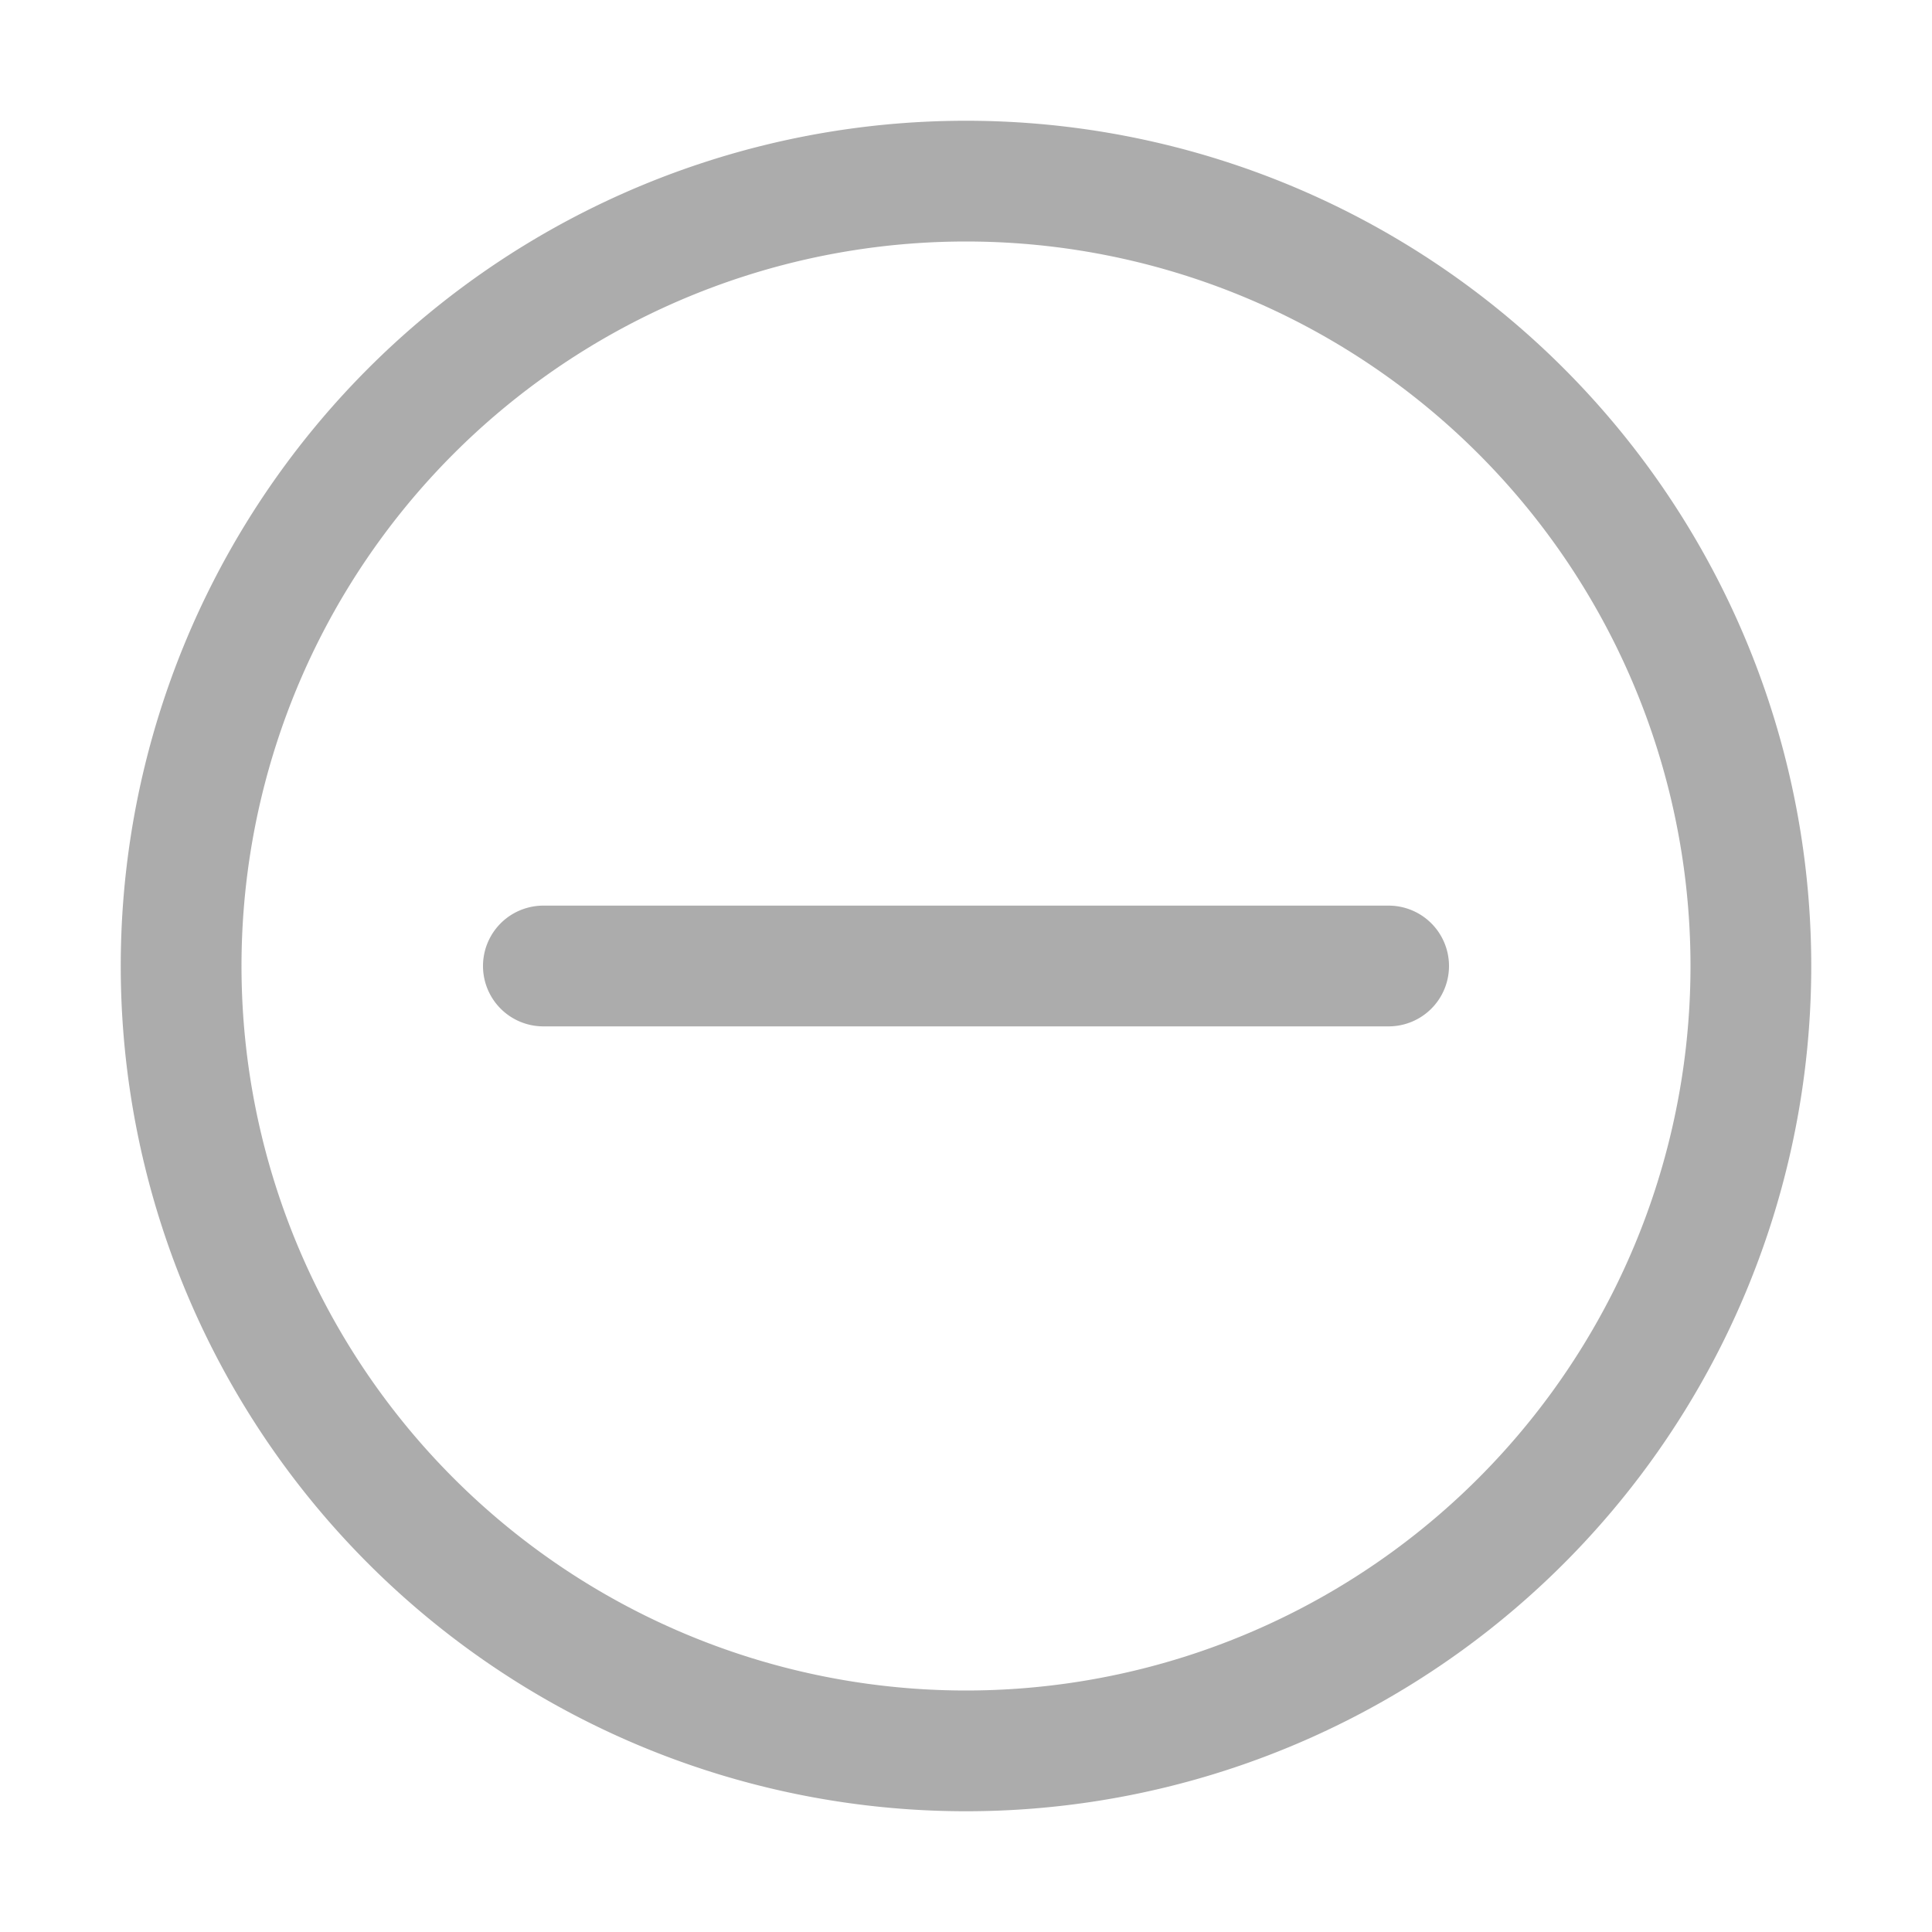 <svg xmlns="http://www.w3.org/2000/svg" width="16" height="16" viewBox="0 0 16 16"><title>ic_minus_round</title><g fill="#313131" fill-opacity=".4" fill-rule="nonzero"><path d="M8 1a7 7 0 1 1 0 14A7 7 0 0 1 8 1zm0 1a6 6 0 1 0 0 12A6 6 0 0 0 8 2z"/><path d="M12 8a.5.5 0 0 1-.5.5h-7a.5.5 0 0 1 0-1h7a.5.5 0 0 1 .5.5z"/></g></svg>
